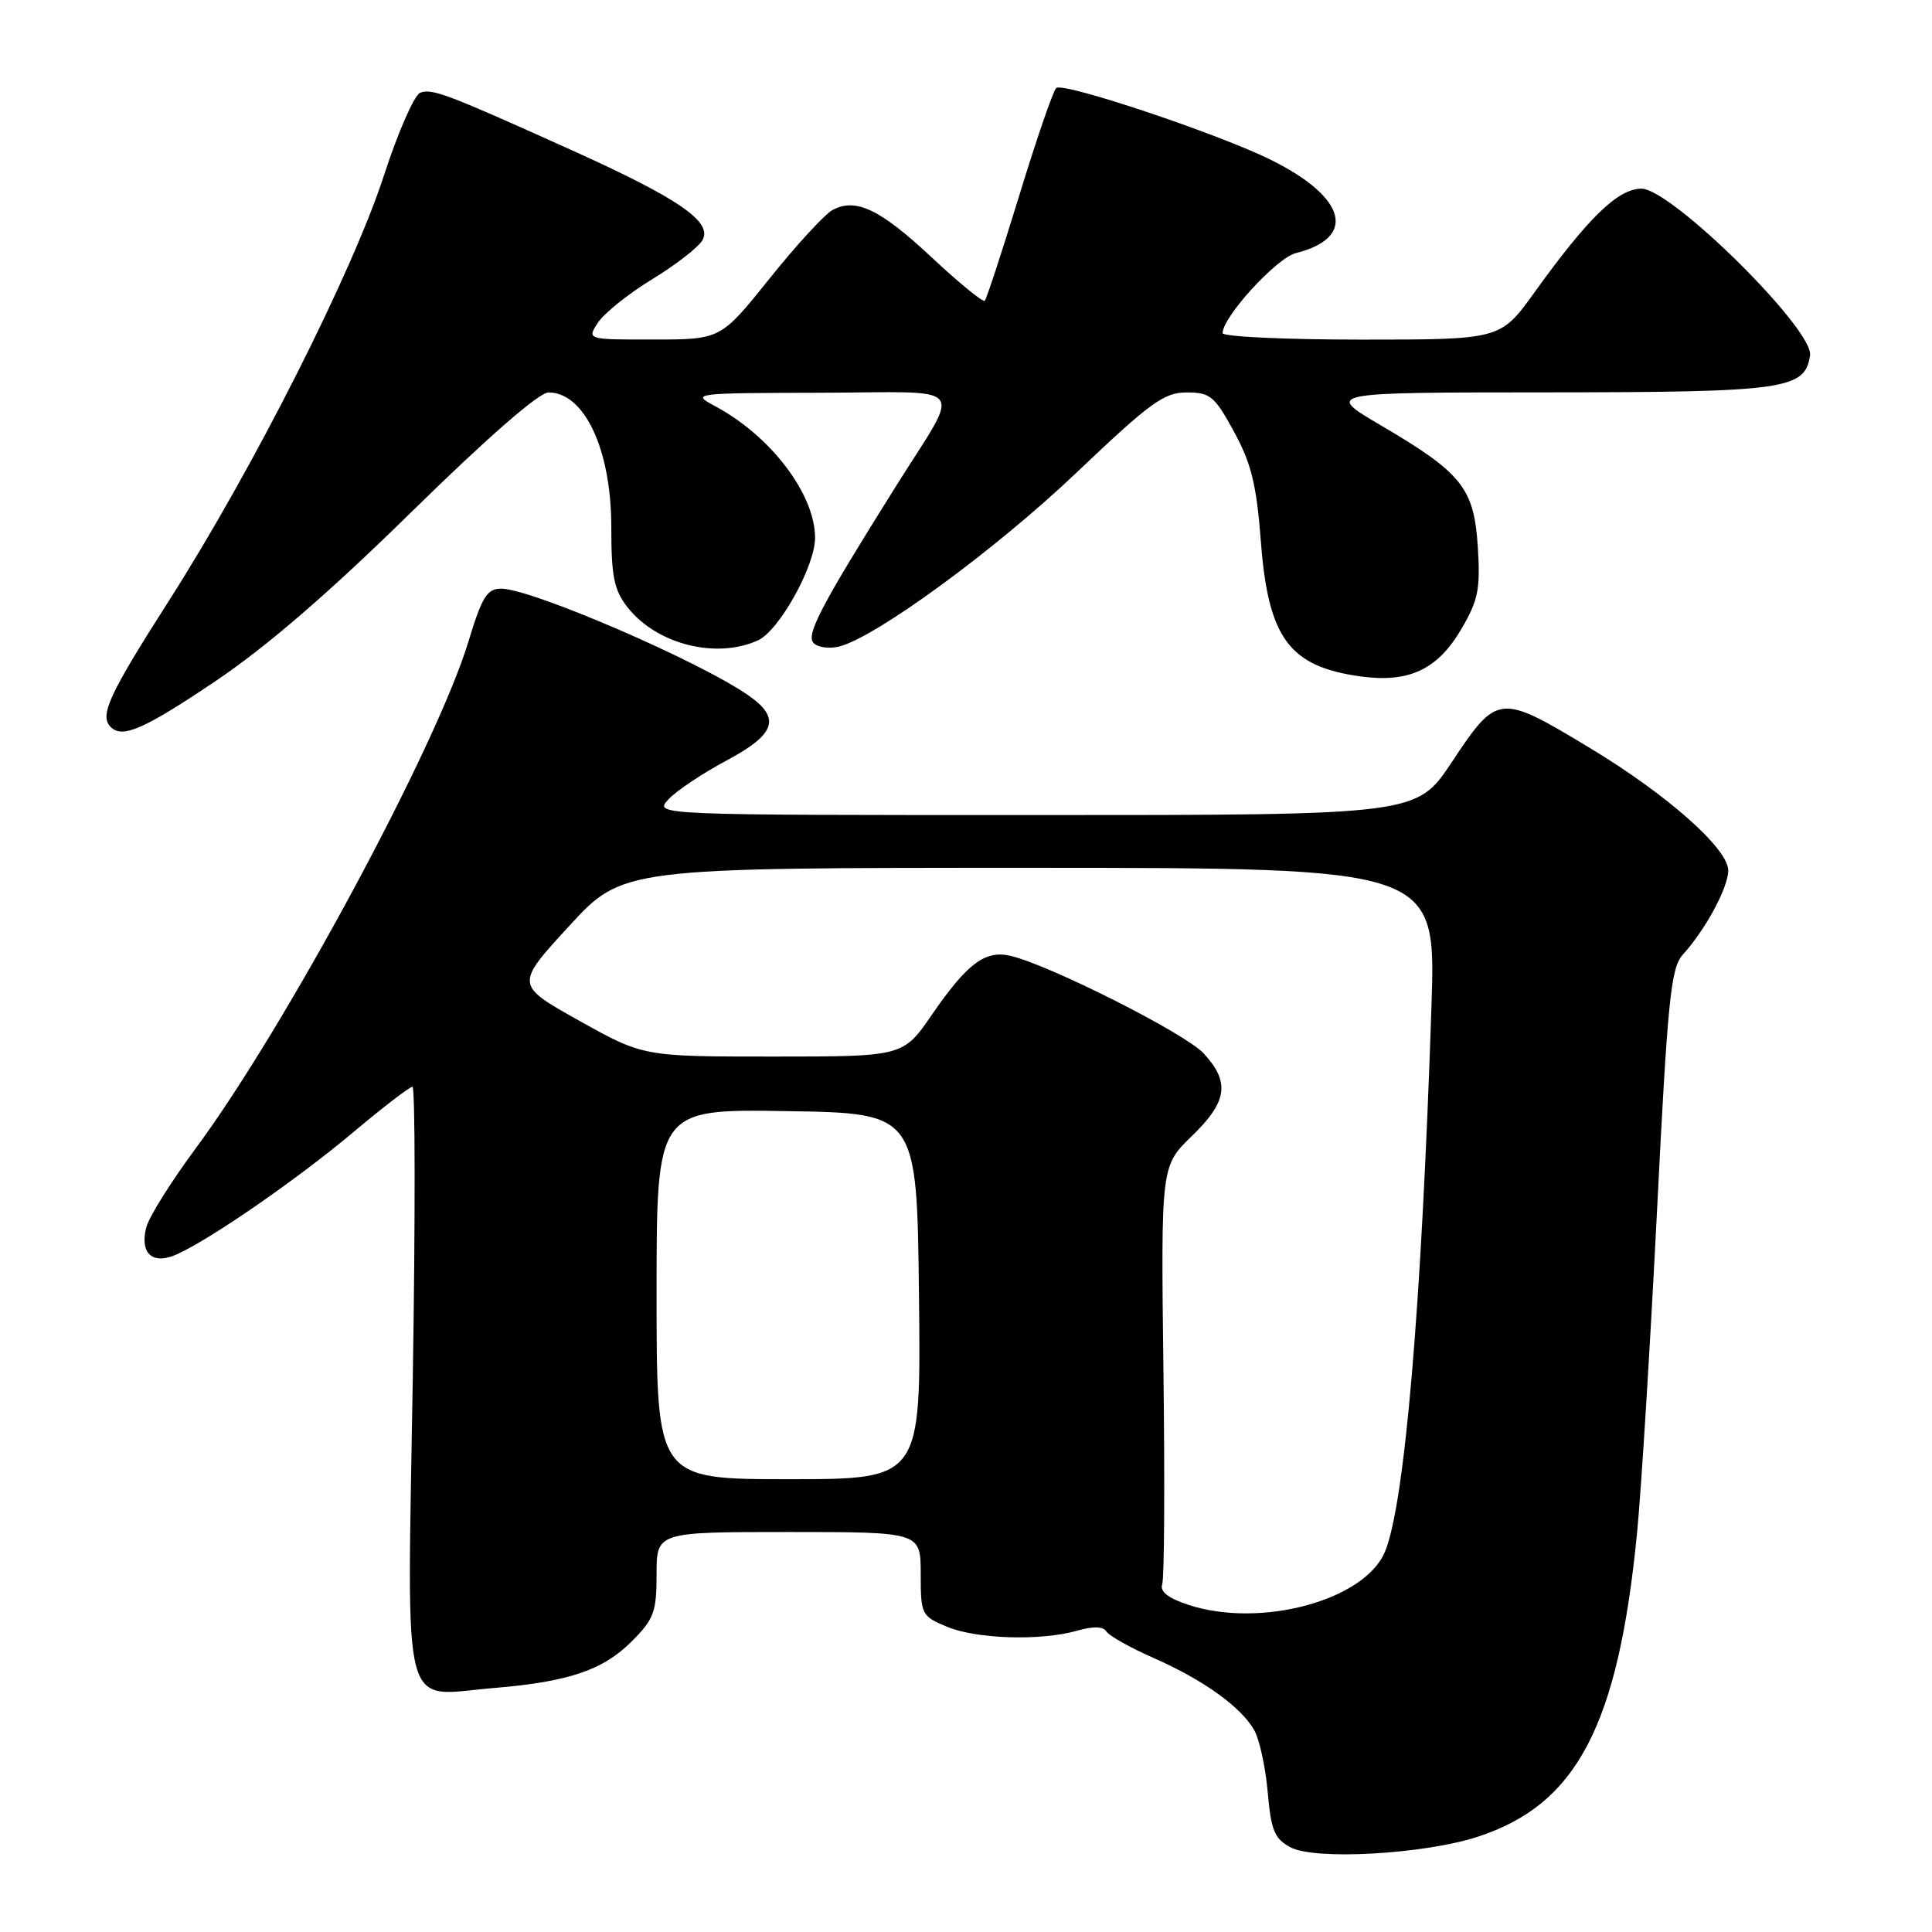 <?xml version="1.0" encoding="UTF-8" standalone="no"?>
<!DOCTYPE svg PUBLIC "-//W3C//DTD SVG 1.1//EN" "http://www.w3.org/Graphics/SVG/1.1/DTD/svg11.dtd" >
<svg xmlns="http://www.w3.org/2000/svg" xmlns:xlink="http://www.w3.org/1999/xlink" version="1.1" viewBox="0 0 256 256">
 <g >
 <path fill="currentColor"
d=" M 195.74 243.40 C 208.94 239.13 214.43 228.68 216.93 203.00 C 217.49 197.22 218.67 178.10 219.56 160.50 C 220.97 132.44 221.39 128.25 222.98 126.50 C 226.01 123.15 228.99 117.62 229.00 115.34 C 229.00 112.45 220.90 105.28 210.65 99.10 C 198.64 91.86 198.42 91.88 192.36 101.00 C 187.71 108.00 187.71 108.00 137.20 108.00 C 86.69 108.00 86.69 108.00 88.54 105.95 C 89.56 104.83 93.01 102.52 96.20 100.81 C 102.76 97.32 103.51 95.20 99.25 92.20 C 92.88 87.70 70.43 78.00 66.40 78.00 C 64.54 78.00 63.86 79.09 62.07 85.01 C 57.85 98.90 37.76 136.22 25.87 152.25 C 22.64 156.62 19.71 161.30 19.37 162.67 C 18.50 166.14 20.26 167.66 23.47 166.19 C 28.03 164.12 39.43 156.22 46.78 150.05 C 50.74 146.72 54.29 144.00 54.65 144.00 C 55.02 144.00 55.04 161.54 54.69 182.98 C 53.96 228.31 53.00 224.71 65.43 223.67 C 75.33 222.85 79.89 221.31 83.70 217.50 C 86.65 214.55 87.00 213.60 87.00 208.60 C 87.00 203.00 87.00 203.00 104.50 203.00 C 122.00 203.00 122.00 203.00 122.00 208.55 C 122.00 213.94 122.10 214.14 125.47 215.55 C 129.40 217.19 137.93 217.45 142.74 216.07 C 144.88 215.46 146.19 215.50 146.61 216.19 C 146.97 216.76 149.79 218.34 152.88 219.70 C 159.48 222.61 164.48 226.20 166.21 229.29 C 166.89 230.51 167.69 234.19 167.98 237.48 C 168.42 242.55 168.88 243.65 171.00 244.78 C 174.23 246.51 188.61 245.70 195.74 243.40 Z  M 28.50 90.29 C 35.31 85.71 43.63 78.53 54.58 67.78 C 64.58 57.97 71.43 52.00 72.68 52.00 C 77.45 52.00 81.00 59.59 81.00 69.82 C 81.00 76.42 81.36 78.19 83.17 80.49 C 87.02 85.38 94.90 87.37 100.44 84.85 C 103.24 83.57 108.00 75.02 108.00 71.27 C 108.00 65.48 102.13 57.76 94.74 53.81 C 91.56 52.11 91.81 52.08 108.79 52.04 C 128.72 51.99 127.48 50.44 118.67 64.50 C 108.71 80.40 106.75 84.15 107.82 85.22 C 108.39 85.79 109.90 85.99 111.19 85.67 C 116.07 84.44 131.93 72.82 142.65 62.62 C 152.39 53.35 154.24 52.00 157.24 52.00 C 160.36 52.00 160.95 52.49 163.52 57.22 C 165.81 61.41 166.50 64.26 167.07 71.72 C 168.04 84.55 170.82 88.33 180.29 89.63 C 186.71 90.51 190.49 88.72 193.65 83.33 C 195.87 79.54 196.17 78.05 195.82 72.50 C 195.32 64.67 193.75 62.70 183.02 56.39 C 175.54 52.00 175.54 52.00 205.02 51.99 C 236.59 51.97 239.19 51.60 239.84 47.08 C 240.33 43.65 221.46 25.00 217.50 25.00 C 214.40 25.00 210.46 28.82 203.32 38.75 C 198.82 45.00 198.82 45.00 180.41 45.00 C 170.29 45.00 162.00 44.61 162.00 44.14 C 162.00 42.00 169.15 34.18 171.70 33.54 C 179.82 31.50 178.44 26.19 168.50 21.23 C 161.55 17.76 140.79 10.81 139.95 11.67 C 139.51 12.13 137.30 18.56 135.04 25.96 C 132.77 33.36 130.72 39.61 130.49 39.85 C 130.25 40.09 127.11 37.52 123.50 34.15 C 116.62 27.71 113.41 26.17 110.31 27.83 C 109.28 28.39 105.52 32.47 101.97 36.91 C 95.50 44.98 95.50 44.98 86.63 44.99 C 77.76 45.00 77.76 45.00 79.23 42.75 C 80.04 41.51 83.27 38.92 86.42 37.00 C 89.57 35.08 92.57 32.74 93.09 31.81 C 94.43 29.40 89.98 26.33 76.00 20.01 C 59.18 12.42 57.26 11.69 55.68 12.29 C 54.90 12.59 52.75 17.49 50.90 23.17 C 46.75 36.00 33.57 62.07 22.43 79.53 C 14.40 92.10 13.15 94.81 14.67 96.33 C 16.21 97.88 19.04 96.65 28.50 90.29 Z  M 157.50 212.66 C 154.79 211.77 153.66 210.89 154.00 209.92 C 154.28 209.14 154.35 196.35 154.16 181.50 C 153.83 154.50 153.83 154.50 157.91 150.55 C 162.65 145.97 163.02 143.39 159.47 139.56 C 157.03 136.93 139.17 127.91 133.93 126.66 C 130.56 125.86 128.19 127.62 123.49 134.44 C 119.67 140.00 119.67 140.00 102.46 140.00 C 85.25 140.00 85.25 140.00 76.75 135.25 C 68.26 130.50 68.26 130.50 75.38 122.74 C 82.50 114.99 82.50 114.99 136.39 114.99 C 190.28 115.00 190.28 115.00 189.68 133.25 C 188.36 173.18 186.13 199.35 183.51 205.62 C 180.83 212.06 167.04 215.78 157.50 212.66 Z  M 87.00 171.48 C 87.00 146.95 87.00 146.95 104.25 147.23 C 121.50 147.50 121.50 147.50 121.77 171.75 C 122.04 196.00 122.04 196.00 104.52 196.00 C 87.00 196.00 87.00 196.00 87.00 171.48 Z "/>
</g>
</svg>